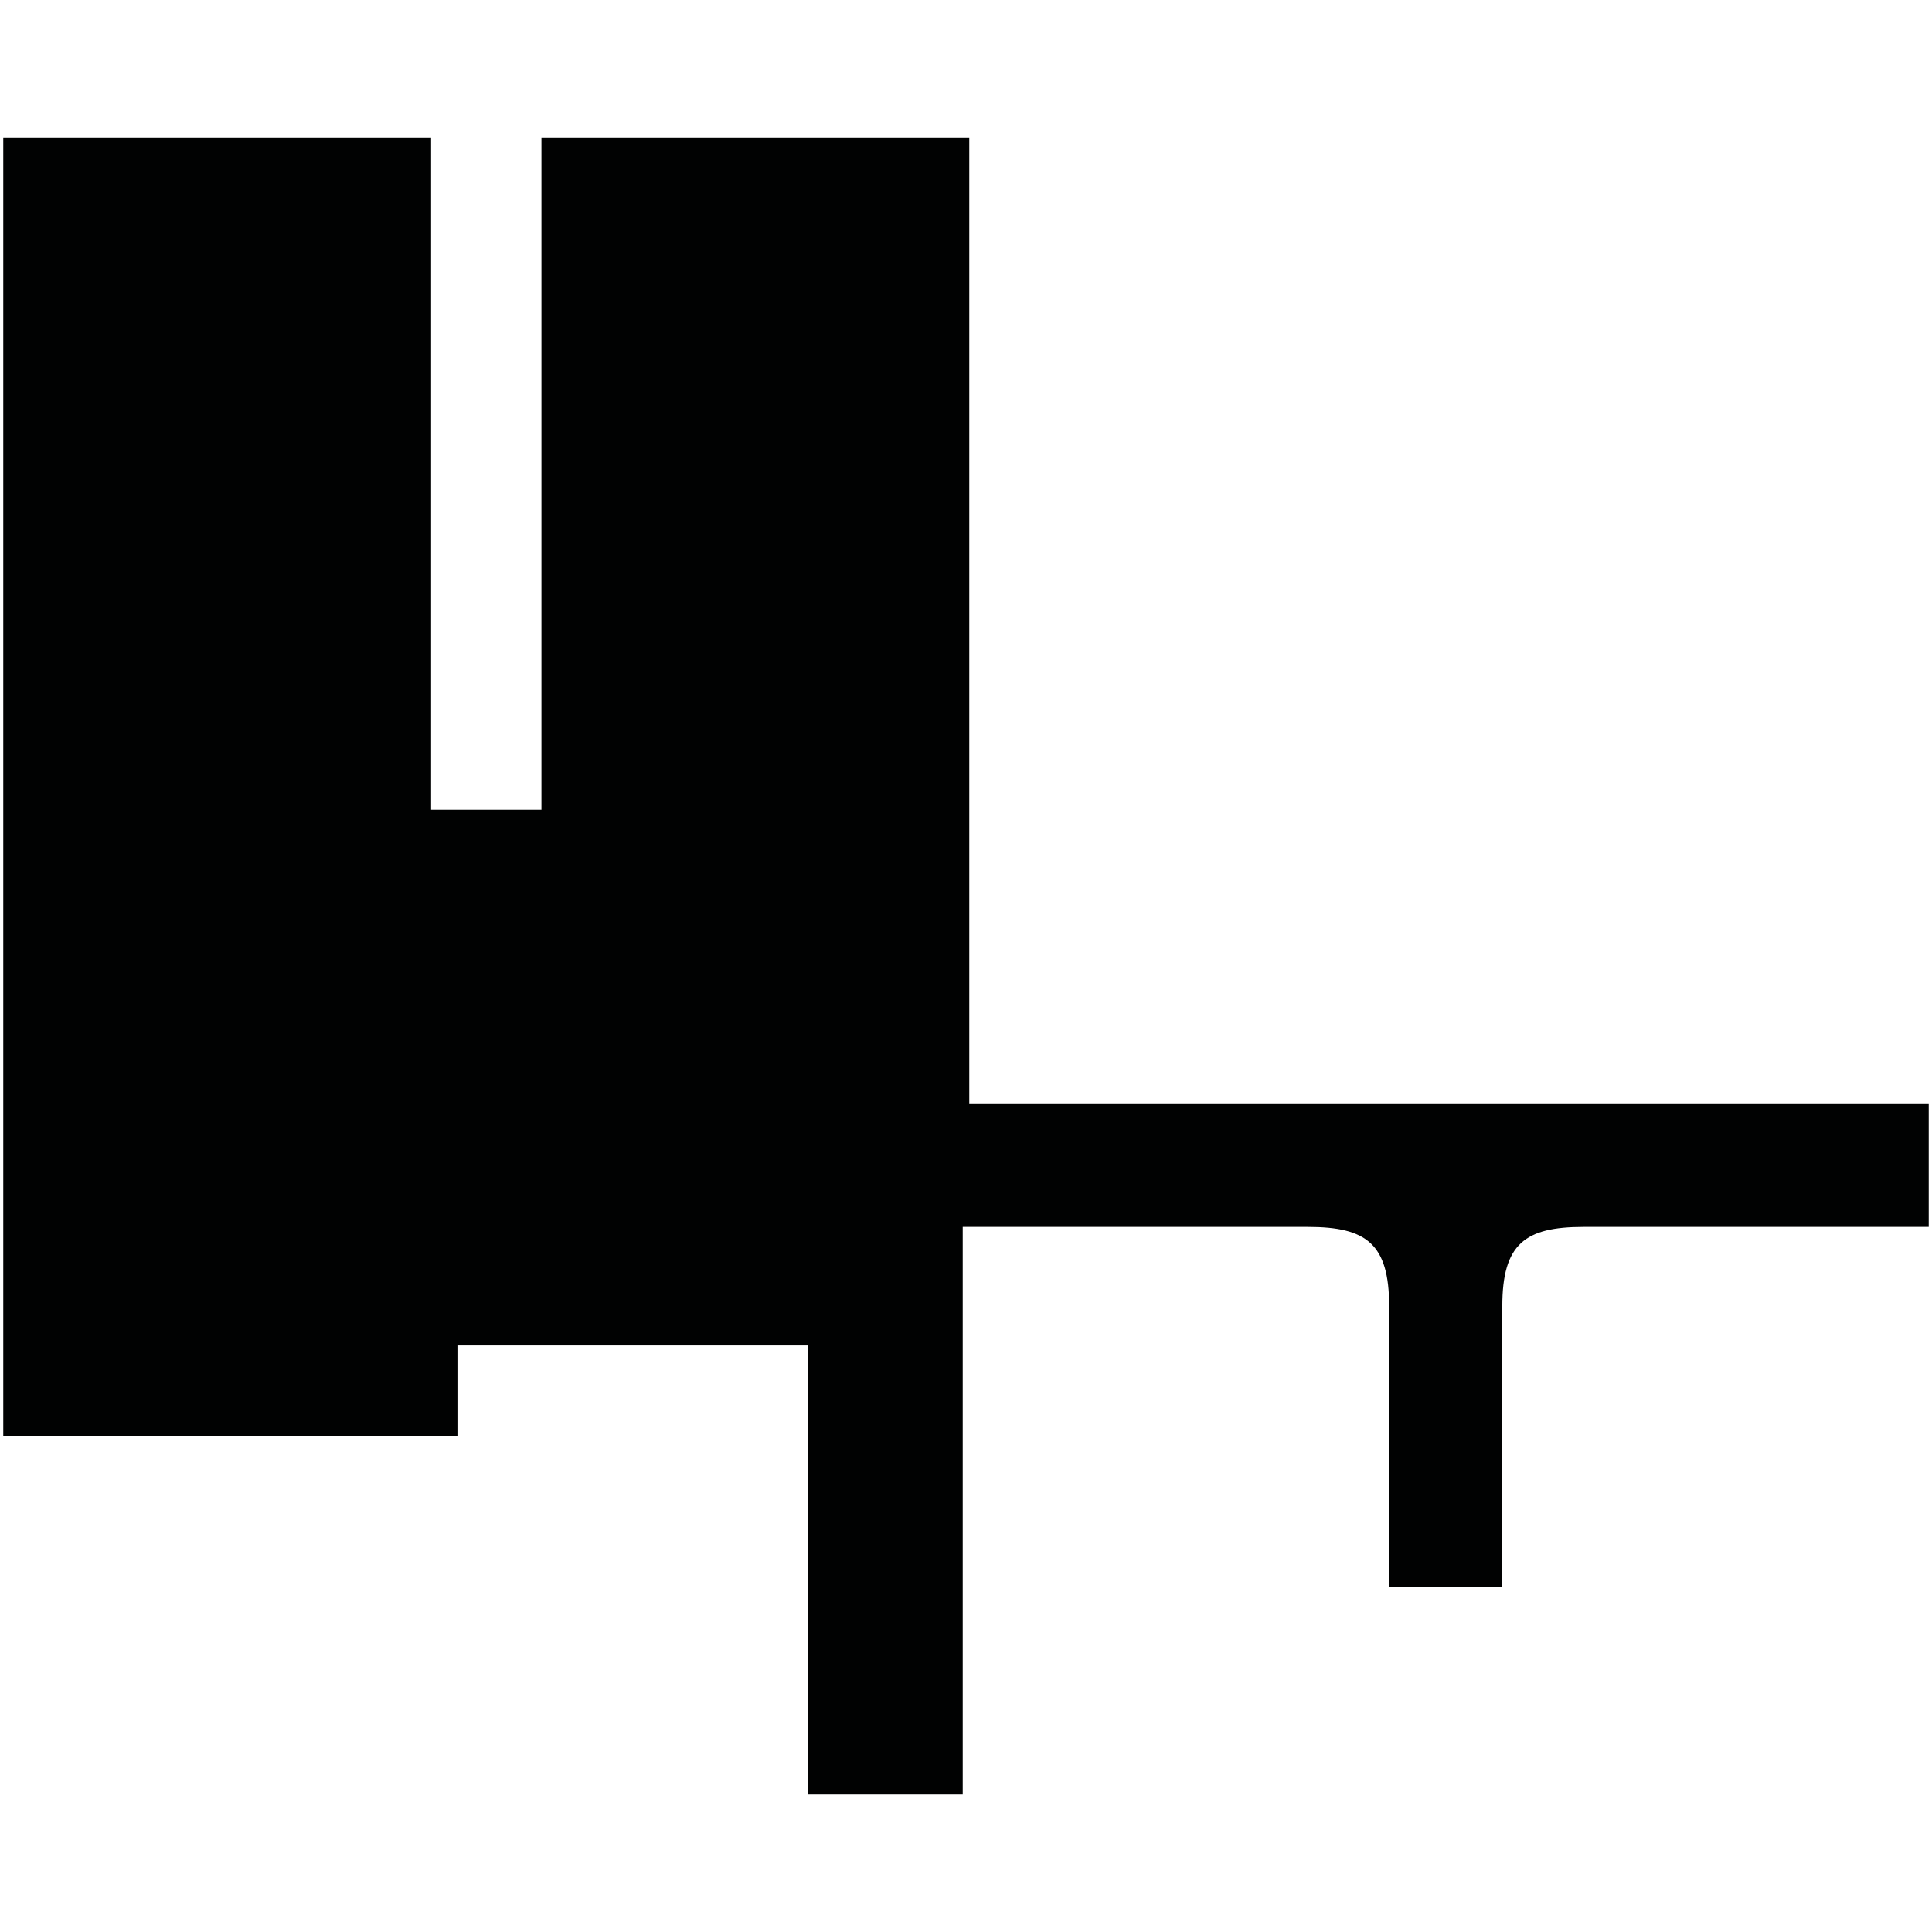 <?xml version="1.0" encoding="utf-8"?>
<!-- Generator: Adobe Illustrator 16.0.0, SVG Export Plug-In . SVG Version: 6.00 Build 0)  -->
<!DOCTYPE svg PUBLIC "-//W3C//DTD SVG 1.1//EN" "http://www.w3.org/Graphics/SVG/1.1/DTD/svg11.dtd">
<svg version="1.1" id="Calque_1" xmlns="http://www.w3.org/2000/svg" xmlns:xlink="http://www.w3.org/1999/xlink" x="0px" y="0px"
	 width="1190.551px" height="1190.551px" viewBox="0 0 1190.551 1190.551" enable-background="new 0 0 1190.551 1190.551"
	 xml:space="preserve">
<path fill="#010202" d="M893.448,679.959h-5.098H597.291V84.678H333.654v414.28h-68V84.678H2.013v595.281v204.869H282.36v-55.711
	h215.65v276.756h95.247V756.061c0.083,0,159.598,0,212.78,0c36,0,50,10.396,50,48.896v173.09h32.312h5.1h32.312V804.959
	c0-38.5,14-48.896,50-48.896c53.191,0,212.775,0,212.775,0v-76.104H893.448z"/>
</svg>

